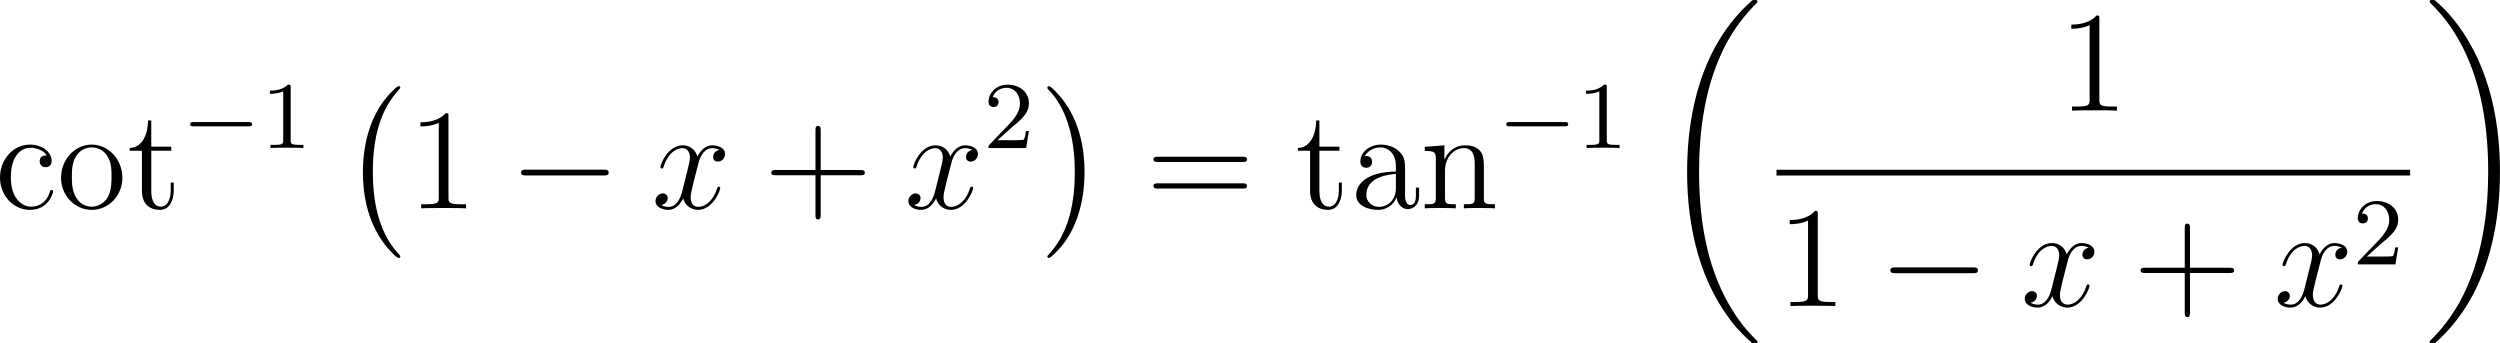 <?xml version="1.0" encoding="UTF-8"?>
<svg xmlns="http://www.w3.org/2000/svg" xmlns:xlink="http://www.w3.org/1999/xlink" width="260.994pt" height="35.86pt" viewBox="0 0 260.994 35.86" version="1.1">
<g id="surface1">
<path style=" stroke:none;fill-rule:nonzero;fill:rgb(0%,0%,0%);fill-opacity:1;" d="M 4.883 16.227 C 4.707 16.227 4.141 16.227 4.141 16.832 C 4.141 17.203 4.395 17.457 4.766 17.457 C 5.098 17.457 5.391 17.242 5.391 16.812 C 5.391 15.816 4.336 15.094 3.125 15.094 C 1.387 15.094 0 16.637 0 18.531 C 0 20.445 1.426 21.91 3.125 21.91 C 5.098 21.91 5.547 20.113 5.547 19.977 C 5.547 19.84 5.43 19.84 5.391 19.84 C 5.254 19.84 5.234 19.879 5.195 20.074 C 4.863 21.129 4.062 21.578 3.262 21.578 C 2.344 21.578 1.133 20.777 1.133 18.512 C 1.133 16.031 2.402 15.426 3.145 15.426 C 3.711 15.426 4.531 15.641 4.883 16.227 Z M 4.883 16.227 "/>
<path style=" stroke:none;fill-rule:nonzero;fill:rgb(0%,0%,0%);fill-opacity:1;" d="M 12.777 18.551 C 12.777 16.637 11.312 15.094 9.574 15.094 C 7.797 15.094 6.371 16.676 6.371 18.551 C 6.371 20.465 7.855 21.91 9.574 21.91 C 11.332 21.91 12.777 20.445 12.777 18.551 Z M 9.574 21.578 C 9.027 21.578 8.363 21.344 7.934 20.602 C 7.523 19.938 7.504 19.059 7.504 18.414 C 7.504 17.848 7.504 16.949 7.973 16.266 C 8.383 15.621 9.047 15.387 9.574 15.387 C 10.141 15.387 10.785 15.66 11.176 16.246 C 11.645 16.93 11.645 17.867 11.645 18.414 C 11.645 18.941 11.645 19.879 11.254 20.582 C 10.844 21.285 10.141 21.578 9.574 21.578 Z M 9.574 21.578 "/>
<path style=" stroke:none;fill-rule:nonzero;fill:rgb(0%,0%,0%);fill-opacity:1;" d="M 15.793 15.738 L 17.883 15.738 L 17.883 15.309 L 15.793 15.309 L 15.793 12.574 L 15.461 12.574 C 15.441 13.961 14.895 15.406 13.547 15.445 L 13.547 15.738 L 14.816 15.738 L 14.816 19.898 C 14.816 21.559 15.91 21.91 16.711 21.91 C 17.648 21.91 18.137 20.973 18.137 19.898 L 18.137 19.059 L 17.824 19.059 L 17.824 19.879 C 17.824 20.953 17.375 21.578 16.809 21.578 C 15.793 21.578 15.793 20.191 15.793 19.938 Z M 15.793 15.738 "/>
<path style=" stroke:none;fill-rule:nonzero;fill:rgb(0%,0%,0%);fill-opacity:1;" d="M 25.926 13.191 C 26.102 13.191 26.316 13.191 26.316 12.977 C 26.316 12.742 26.102 12.742 25.926 12.742 L 20.223 12.742 C 20.066 12.742 19.852 12.742 19.852 12.977 C 19.852 13.191 20.066 13.191 20.223 13.191 Z M 25.926 13.191 "/>
<path style=" stroke:none;fill-rule:nonzero;fill:rgb(0%,0%,0%);fill-opacity:1;" d="M 30.348 9.109 C 30.348 8.836 30.328 8.836 30.055 8.836 C 29.645 9.227 29.117 9.461 28.18 9.461 L 28.18 9.793 C 28.453 9.793 28.98 9.793 29.566 9.539 L 29.566 14.637 C 29.566 15.008 29.527 15.125 28.59 15.125 L 28.238 15.125 L 28.238 15.457 C 28.648 15.418 29.508 15.418 29.957 15.418 C 30.406 15.418 31.266 15.418 31.676 15.457 L 31.676 15.125 L 31.324 15.125 C 30.387 15.125 30.348 15.008 30.348 14.637 Z M 30.348 9.109 "/>
<path style=" stroke:none;fill-rule:nonzero;fill:rgb(0%,0%,0%);fill-opacity:1;" d="M 41.793 26.773 C 41.793 26.715 41.754 26.676 41.734 26.637 C 41.051 25.914 40.035 24.703 39.41 22.262 C 39.059 20.895 38.922 19.371 38.922 17.965 C 38.922 14.039 39.859 11.285 41.656 9.352 C 41.793 9.215 41.793 9.195 41.793 9.156 C 41.793 9 41.676 9 41.617 9 C 41.383 9 40.582 9.898 40.387 10.133 C 38.863 11.93 37.887 14.625 37.887 17.965 C 37.887 20.074 38.258 23.082 40.23 25.602 C 40.367 25.777 41.344 26.93 41.617 26.93 C 41.676 26.93 41.793 26.93 41.793 26.773 Z M 41.793 26.773 "/>
<path style=" stroke:none;fill-rule:nonzero;fill:rgb(0%,0%,0%);fill-opacity:1;" d="M 46.82 12.184 C 46.82 11.832 46.82 11.812 46.527 11.812 C 46.176 12.223 45.414 12.77 43.891 12.77 L 43.891 13.199 C 44.223 13.199 44.965 13.199 45.805 12.828 L 45.805 20.602 C 45.805 21.148 45.746 21.324 44.438 21.324 L 43.969 21.324 L 43.969 21.754 C 44.379 21.715 45.824 21.715 46.312 21.715 C 46.82 21.715 48.246 21.715 48.656 21.754 L 48.656 21.324 L 48.188 21.324 C 46.879 21.324 46.82 21.148 46.82 20.602 Z M 46.82 12.184 "/>
<path style=" stroke:none;fill-rule:nonzero;fill:rgb(0%,0%,0%);fill-opacity:1;" d="M 63.016 18.316 C 63.27 18.316 63.543 18.316 63.543 18.023 C 63.543 17.711 63.27 17.711 63.016 17.711 L 54.93 17.711 C 54.676 17.711 54.402 17.711 54.402 18.023 C 54.402 18.316 54.676 18.316 54.93 18.316 Z M 63.016 18.316 "/>
<path style=" stroke:none;fill-rule:nonzero;fill:rgb(0%,0%,0%);fill-opacity:1;" d="M 75.113 15.66 C 74.625 15.738 74.449 16.109 74.449 16.383 C 74.449 16.754 74.723 16.871 74.938 16.871 C 75.387 16.871 75.699 16.48 75.699 16.07 C 75.699 15.445 74.977 15.172 74.352 15.172 C 73.453 15.172 72.945 16.07 72.809 16.344 C 72.457 15.23 71.539 15.172 71.266 15.172 C 69.742 15.172 68.941 17.125 68.941 17.457 C 68.941 17.516 69 17.594 69.098 17.594 C 69.215 17.594 69.254 17.496 69.273 17.438 C 69.781 15.777 70.797 15.465 71.227 15.465 C 71.891 15.465 72.027 16.09 72.027 16.441 C 72.027 16.773 71.93 17.125 71.754 17.848 L 71.246 19.879 C 71.031 20.777 70.602 21.598 69.801 21.598 C 69.723 21.598 69.352 21.598 69.039 21.402 C 69.586 21.305 69.703 20.855 69.703 20.68 C 69.703 20.387 69.469 20.191 69.195 20.191 C 68.824 20.191 68.434 20.523 68.434 20.992 C 68.434 21.617 69.137 21.91 69.781 21.91 C 70.504 21.91 71.012 21.344 71.324 20.719 C 71.559 21.598 72.32 21.91 72.867 21.91 C 74.391 21.91 75.191 19.938 75.191 19.625 C 75.191 19.547 75.133 19.488 75.055 19.488 C 74.918 19.488 74.898 19.566 74.859 19.684 C 74.449 20.992 73.59 21.598 72.906 21.598 C 72.379 21.598 72.105 21.207 72.105 20.602 C 72.105 20.27 72.164 20.035 72.398 19.059 L 72.926 17.008 C 73.141 16.129 73.648 15.465 74.352 15.465 C 74.371 15.465 74.801 15.465 75.113 15.66 Z M 75.113 15.66 "/>
<path style=" stroke:none;fill-rule:nonzero;fill:rgb(0%,0%,0%);fill-opacity:1;" d="M 85.68 18.297 L 89.801 18.297 C 90.016 18.297 90.289 18.297 90.289 18.043 C 90.289 17.75 90.035 17.75 89.801 17.75 L 85.68 17.75 L 85.68 13.629 C 85.68 13.414 85.68 13.141 85.406 13.141 C 85.133 13.141 85.133 13.395 85.133 13.629 L 85.133 17.75 L 81.012 17.75 C 80.797 17.75 80.523 17.75 80.523 18.023 C 80.523 18.297 80.777 18.297 81.012 18.297 L 85.133 18.297 L 85.133 22.418 C 85.133 22.633 85.133 22.906 85.406 22.906 C 85.68 22.906 85.68 22.652 85.68 22.418 Z M 85.68 18.297 "/>
<path style=" stroke:none;fill-rule:nonzero;fill:rgb(0%,0%,0%);fill-opacity:1;" d="M 101.512 15.66 C 101.023 15.738 100.848 16.109 100.848 16.383 C 100.848 16.754 101.121 16.871 101.336 16.871 C 101.785 16.871 102.098 16.48 102.098 16.07 C 102.098 15.445 101.375 15.172 100.75 15.172 C 99.852 15.172 99.344 16.07 99.207 16.344 C 98.855 15.23 97.938 15.172 97.664 15.172 C 96.141 15.172 95.34 17.125 95.34 17.457 C 95.34 17.516 95.398 17.594 95.496 17.594 C 95.613 17.594 95.652 17.496 95.672 17.438 C 96.18 15.777 97.195 15.465 97.625 15.465 C 98.289 15.465 98.426 16.09 98.426 16.441 C 98.426 16.773 98.328 17.125 98.152 17.848 L 97.645 19.879 C 97.43 20.777 97 21.598 96.199 21.598 C 96.121 21.598 95.75 21.598 95.438 21.402 C 95.984 21.305 96.102 20.855 96.102 20.68 C 96.102 20.387 95.867 20.191 95.594 20.191 C 95.223 20.191 94.832 20.523 94.832 20.992 C 94.832 21.617 95.535 21.91 96.18 21.91 C 96.902 21.91 97.41 21.344 97.723 20.719 C 97.957 21.598 98.719 21.91 99.266 21.91 C 100.789 21.91 101.59 19.938 101.59 19.625 C 101.59 19.547 101.531 19.488 101.453 19.488 C 101.316 19.488 101.297 19.566 101.258 19.684 C 100.848 20.992 99.988 21.598 99.305 21.598 C 98.777 21.598 98.504 21.207 98.504 20.602 C 98.504 20.27 98.562 20.035 98.797 19.059 L 99.324 17.008 C 99.539 16.129 100.047 15.465 100.75 15.465 C 100.77 15.465 101.199 15.465 101.512 15.66 Z M 101.512 15.66 "/>
<path style=" stroke:none;fill-rule:nonzero;fill:rgb(0%,0%,0%);fill-opacity:1;" d="M 105.484 13.426 C 105.641 13.27 106.051 12.938 106.227 12.801 C 106.832 12.234 107.418 11.688 107.418 10.789 C 107.418 9.598 106.422 8.836 105.191 8.836 C 103.98 8.836 103.199 9.734 103.199 10.633 C 103.199 11.121 103.59 11.18 103.727 11.18 C 103.941 11.18 104.254 11.043 104.254 10.652 C 104.254 10.145 103.746 10.145 103.629 10.145 C 103.922 9.402 104.586 9.168 105.074 9.168 C 105.992 9.168 106.48 9.949 106.48 10.789 C 106.48 11.824 105.758 12.586 104.566 13.777 L 103.316 15.086 C 103.199 15.184 103.199 15.203 103.199 15.457 L 107.125 15.457 L 107.418 13.68 L 107.105 13.68 C 107.086 13.875 107.008 14.363 106.891 14.559 C 106.832 14.637 106.07 14.637 105.914 14.637 L 104.137 14.637 Z M 105.484 13.426 "/>
<path style=" stroke:none;fill-rule:nonzero;fill:rgb(0%,0%,0%);fill-opacity:1;" d="M 113.223 17.965 C 113.223 15.855 112.852 12.848 110.898 10.328 C 110.742 10.152 109.785 9 109.512 9 C 109.434 9 109.336 9.039 109.336 9.156 C 109.336 9.215 109.355 9.254 109.414 9.312 C 110.137 10.074 111.113 11.285 111.719 13.668 C 112.07 15.035 112.207 16.559 112.207 17.965 C 112.207 19.469 112.07 20.992 111.68 22.457 C 111.113 24.547 110.234 25.738 109.473 26.578 C 109.336 26.715 109.336 26.734 109.336 26.773 C 109.336 26.891 109.434 26.93 109.512 26.93 C 109.727 26.93 110.547 26.012 110.742 25.797 C 112.266 24 113.223 21.305 113.223 17.965 Z M 113.223 17.965 "/>
<path style=" stroke:none;fill-rule:nonzero;fill:rgb(0%,0%,0%);fill-opacity:1;" d="M 129.699 16.91 C 129.914 16.91 130.188 16.91 130.188 16.637 C 130.188 16.363 129.934 16.363 129.699 16.363 L 120.91 16.363 C 120.695 16.363 120.422 16.363 120.422 16.637 C 120.422 16.91 120.676 16.91 120.91 16.91 Z M 129.699 19.684 C 129.914 19.684 130.188 19.684 130.188 19.43 C 130.188 19.137 129.934 19.137 129.699 19.137 L 120.91 19.137 C 120.695 19.137 120.422 19.137 120.422 19.41 C 120.422 19.684 120.676 19.684 120.91 19.684 Z M 129.699 19.684 "/>
<path style=" stroke:none;fill-rule:nonzero;fill:rgb(0%,0%,0%);fill-opacity:1;" d="M 137.742 15.738 L 139.832 15.738 L 139.832 15.309 L 137.742 15.309 L 137.742 12.574 L 137.41 12.574 C 137.391 13.961 136.844 15.406 135.496 15.445 L 135.496 15.738 L 136.766 15.738 L 136.766 19.898 C 136.766 21.559 137.859 21.91 138.66 21.91 C 139.598 21.91 140.086 20.973 140.086 19.898 L 140.086 19.059 L 139.773 19.059 L 139.773 19.879 C 139.773 20.953 139.324 21.578 138.758 21.578 C 137.742 21.578 137.742 20.191 137.742 19.938 Z M 137.742 15.738 "/>
<path style=" stroke:none;fill-rule:nonzero;fill:rgb(0%,0%,0%);fill-opacity:1;" d="M 146.684 17.77 C 146.684 16.949 146.684 16.363 146.039 15.777 C 145.512 15.309 144.828 15.094 144.184 15.094 C 142.953 15.094 142.016 15.895 142.016 16.871 C 142.016 17.301 142.289 17.516 142.641 17.516 C 142.992 17.516 143.246 17.262 143.246 16.891 C 143.246 16.285 142.719 16.285 142.484 16.285 C 142.836 15.66 143.559 15.387 144.145 15.387 C 144.828 15.387 145.727 15.953 145.727 17.301 L 145.727 17.906 C 142.719 17.945 141.586 19.195 141.586 20.348 C 141.586 21.539 142.953 21.91 143.871 21.91 C 144.848 21.91 145.531 21.305 145.805 20.582 C 145.863 21.285 146.332 21.832 146.977 21.832 C 147.289 21.832 148.148 21.617 148.148 20.426 L 148.148 19.586 L 147.816 19.586 L 147.816 20.426 C 147.816 21.285 147.465 21.402 147.25 21.402 C 146.684 21.402 146.684 20.602 146.684 20.387 Z M 145.727 19.645 C 145.727 21.109 144.633 21.598 143.988 21.598 C 143.246 21.598 142.641 21.07 142.641 20.348 C 142.641 18.375 145.18 18.199 145.727 18.16 Z M 145.727 19.645 "/>
<path style=" stroke:none;fill-rule:nonzero;fill:rgb(0%,0%,0%);fill-opacity:1;" d="M 154.914 18.121 C 154.914 16.734 154.914 16.324 154.582 15.836 C 154.152 15.25 153.449 15.172 152.941 15.172 C 151.477 15.172 150.91 16.402 150.793 16.695 L 150.793 15.172 L 148.742 15.328 L 148.742 15.758 C 149.758 15.758 149.895 15.875 149.895 16.598 L 149.895 20.641 C 149.895 21.324 149.719 21.324 148.742 21.324 L 148.742 21.754 C 149.133 21.715 149.953 21.715 150.363 21.715 C 150.793 21.715 151.613 21.715 151.984 21.754 L 151.984 21.324 C 151.047 21.324 150.852 21.324 150.852 20.641 L 150.852 17.867 C 150.852 16.305 151.887 15.465 152.824 15.465 C 153.742 15.465 153.957 16.227 153.957 17.145 L 153.957 20.641 C 153.957 21.324 153.781 21.324 152.824 21.324 L 152.824 21.754 C 153.195 21.715 154.016 21.715 154.426 21.715 C 154.855 21.715 155.676 21.715 156.066 21.754 L 156.066 21.324 C 155.305 21.324 154.934 21.324 154.914 20.875 Z M 154.914 18.121 "/>
<path style=" stroke:none;fill-rule:nonzero;fill:rgb(0%,0%,0%);fill-opacity:1;" d="M 163.324 13.191 C 163.5 13.191 163.715 13.191 163.715 12.977 C 163.715 12.742 163.5 12.742 163.324 12.742 L 157.621 12.742 C 157.465 12.742 157.25 12.742 157.25 12.977 C 157.25 13.191 157.465 13.191 157.621 13.191 Z M 163.324 13.191 "/>
<path style=" stroke:none;fill-rule:nonzero;fill:rgb(0%,0%,0%);fill-opacity:1;" d="M 167.746 9.109 C 167.746 8.836 167.727 8.836 167.453 8.836 C 167.043 9.227 166.516 9.461 165.578 9.461 L 165.578 9.793 C 165.852 9.793 166.379 9.793 166.965 9.539 L 166.965 14.637 C 166.965 15.008 166.926 15.125 165.988 15.125 L 165.637 15.125 L 165.637 15.457 C 166.047 15.418 166.906 15.418 167.355 15.418 C 167.805 15.418 168.664 15.418 169.074 15.457 L 169.074 15.125 L 168.723 15.125 C 167.785 15.125 167.746 15.008 167.746 14.637 Z M 167.746 9.109 "/>
<path style=" stroke:none;fill-rule:nonzero;fill:rgb(0%,0%,0%);fill-opacity:1;" d="M 183.473 35.703 C 183.473 35.645 183.453 35.605 183.414 35.566 C 182.867 35.02 181.871 34.023 180.875 32.402 C 178.453 28.555 177.379 23.691 177.379 17.93 C 177.379 13.926 177.906 8.73 180.367 4.277 C 181.559 2.168 182.789 0.938 183.434 0.273 C 183.473 0.234 183.473 0.195 183.473 0.156 C 183.473 0 183.375 0 183.16 0 C 182.965 0 182.926 0 182.711 0.234 C 177.691 4.785 176.129 11.641 176.129 17.93 C 176.129 23.789 177.477 29.707 181.266 34.18 C 181.578 34.531 182.145 35.137 182.75 35.664 C 182.926 35.859 182.965 35.859 183.16 35.859 C 183.375 35.859 183.473 35.859 183.473 35.703 Z M 183.473 35.703 "/>
<path style=" stroke:none;fill-rule:nonzero;fill:rgb(0%,0%,0%);fill-opacity:1;" d="M 219.168 1.984 C 219.168 1.633 219.168 1.613 218.875 1.613 C 218.523 2.023 217.762 2.57 216.238 2.57 L 216.238 3 C 216.57 3 217.312 3 218.152 2.629 L 218.152 10.402 C 218.152 10.949 218.094 11.125 216.785 11.125 L 216.316 11.125 L 216.316 11.555 C 216.727 11.516 218.172 11.516 218.66 11.516 C 219.168 11.516 220.594 11.516 221.004 11.555 L 221.004 11.125 L 220.535 11.125 C 219.227 11.125 219.168 10.949 219.168 10.402 Z M 219.168 1.984 "/>
<path style=" stroke:none;fill-rule:nonzero;fill:rgb(0%,0%,0%);fill-opacity:1;" d="M 185.461 17.723 L 251.613 17.723 L 251.613 18.324 L 185.461 18.324 Z M 185.461 17.723 "/>
<path style=" stroke:none;fill-rule:nonzero;fill:rgb(0%,0%,0%);fill-opacity:1;" d="M 189.77 22.387 C 189.77 22.035 189.77 22.016 189.477 22.016 C 189.125 22.426 188.363 22.973 186.84 22.973 L 186.84 23.402 C 187.172 23.402 187.914 23.402 188.754 23.031 L 188.754 30.805 C 188.754 31.352 188.695 31.527 187.387 31.527 L 186.918 31.527 L 186.918 31.957 C 187.328 31.918 188.773 31.918 189.262 31.918 C 189.77 31.918 191.195 31.918 191.605 31.957 L 191.605 31.527 L 191.137 31.527 C 189.828 31.527 189.77 31.352 189.77 30.805 Z M 189.77 22.387 "/>
<path style=" stroke:none;fill-rule:nonzero;fill:rgb(0%,0%,0%);fill-opacity:1;" d="M 205.965 28.52 C 206.219 28.52 206.492 28.52 206.492 28.227 C 206.492 27.914 206.219 27.914 205.965 27.914 L 197.879 27.914 C 197.625 27.914 197.352 27.914 197.352 28.227 C 197.352 28.52 197.625 28.52 197.879 28.52 Z M 205.965 28.52 "/>
<path style=" stroke:none;fill-rule:nonzero;fill:rgb(0%,0%,0%);fill-opacity:1;" d="M 218.062 25.863 C 217.574 25.941 217.398 26.312 217.398 26.586 C 217.398 26.957 217.672 27.074 217.887 27.074 C 218.336 27.074 218.648 26.684 218.648 26.273 C 218.648 25.648 217.926 25.375 217.301 25.375 C 216.402 25.375 215.895 26.273 215.758 26.547 C 215.406 25.434 214.488 25.375 214.215 25.375 C 212.691 25.375 211.891 27.328 211.891 27.66 C 211.891 27.719 211.949 27.797 212.047 27.797 C 212.164 27.797 212.203 27.699 212.223 27.641 C 212.73 25.98 213.746 25.668 214.176 25.668 C 214.84 25.668 214.977 26.293 214.977 26.645 C 214.977 26.977 214.879 27.328 214.703 28.051 L 214.195 30.082 C 213.98 30.98 213.551 31.801 212.75 31.801 C 212.672 31.801 212.301 31.801 211.988 31.605 C 212.535 31.508 212.652 31.059 212.652 30.883 C 212.652 30.59 212.418 30.395 212.145 30.395 C 211.773 30.395 211.383 30.727 211.383 31.195 C 211.383 31.82 212.086 32.113 212.73 32.113 C 213.453 32.113 213.961 31.547 214.273 30.922 C 214.508 31.801 215.27 32.113 215.816 32.113 C 217.34 32.113 218.141 30.141 218.141 29.828 C 218.141 29.75 218.082 29.691 218.004 29.691 C 217.867 29.691 217.848 29.77 217.809 29.887 C 217.398 31.195 216.539 31.801 215.855 31.801 C 215.328 31.801 215.055 31.41 215.055 30.805 C 215.055 30.473 215.113 30.238 215.348 29.262 L 215.875 27.211 C 216.09 26.332 216.598 25.668 217.301 25.668 C 217.32 25.668 217.75 25.668 218.062 25.863 Z M 218.062 25.863 "/>
<path style=" stroke:none;fill-rule:nonzero;fill:rgb(0%,0%,0%);fill-opacity:1;" d="M 228.629 28.5 L 232.75 28.5 C 232.965 28.5 233.238 28.5 233.238 28.246 C 233.238 27.953 232.984 27.953 232.75 27.953 L 228.629 27.953 L 228.629 23.832 C 228.629 23.617 228.629 23.344 228.355 23.344 C 228.082 23.344 228.082 23.598 228.082 23.832 L 228.082 27.953 L 223.961 27.953 C 223.746 27.953 223.473 27.953 223.473 28.227 C 223.473 28.5 223.727 28.5 223.961 28.5 L 228.082 28.5 L 228.082 32.621 C 228.082 32.836 228.082 33.109 228.355 33.109 C 228.629 33.109 228.629 32.855 228.629 32.621 Z M 228.629 28.5 "/>
<path style=" stroke:none;fill-rule:nonzero;fill:rgb(0%,0%,0%);fill-opacity:1;" d="M 244.465 25.863 C 243.977 25.941 243.801 26.312 243.801 26.586 C 243.801 26.957 244.074 27.074 244.289 27.074 C 244.738 27.074 245.051 26.684 245.051 26.273 C 245.051 25.648 244.328 25.375 243.703 25.375 C 242.805 25.375 242.297 26.273 242.16 26.547 C 241.809 25.434 240.891 25.375 240.617 25.375 C 239.094 25.375 238.293 27.328 238.293 27.66 C 238.293 27.719 238.352 27.797 238.449 27.797 C 238.566 27.797 238.605 27.699 238.625 27.641 C 239.133 25.98 240.148 25.668 240.578 25.668 C 241.242 25.668 241.379 26.293 241.379 26.645 C 241.379 26.977 241.281 27.328 241.105 28.051 L 240.598 30.082 C 240.383 30.98 239.953 31.801 239.152 31.801 C 239.074 31.801 238.703 31.801 238.391 31.605 C 238.938 31.508 239.055 31.059 239.055 30.883 C 239.055 30.59 238.82 30.395 238.547 30.395 C 238.176 30.395 237.785 30.727 237.785 31.195 C 237.785 31.82 238.488 32.113 239.133 32.113 C 239.855 32.113 240.363 31.547 240.676 30.922 C 240.91 31.801 241.672 32.113 242.219 32.113 C 243.742 32.113 244.543 30.141 244.543 29.828 C 244.543 29.75 244.484 29.691 244.406 29.691 C 244.27 29.691 244.25 29.77 244.211 29.887 C 243.801 31.195 242.941 31.801 242.258 31.801 C 241.73 31.801 241.457 31.41 241.457 30.805 C 241.457 30.473 241.516 30.238 241.75 29.262 L 242.277 27.211 C 242.492 26.332 243 25.668 243.703 25.668 C 243.723 25.668 244.152 25.668 244.465 25.863 Z M 244.465 25.863 "/>
<path style=" stroke:none;fill-rule:nonzero;fill:rgb(0%,0%,0%);fill-opacity:1;" d="M 248.434 25.574 C 248.59 25.418 249 25.086 249.176 24.949 C 249.781 24.383 250.367 23.836 250.367 22.938 C 250.367 21.746 249.371 20.984 248.141 20.984 C 246.93 20.984 246.148 21.883 246.148 22.781 C 246.148 23.27 246.539 23.328 246.676 23.328 C 246.891 23.328 247.203 23.191 247.203 22.801 C 247.203 22.293 246.695 22.293 246.578 22.293 C 246.871 21.551 247.535 21.316 248.023 21.316 C 248.941 21.316 249.43 22.098 249.43 22.938 C 249.43 23.973 248.707 24.734 247.516 25.926 L 246.266 27.234 C 246.148 27.332 246.148 27.352 246.148 27.605 L 250.074 27.605 L 250.367 25.828 L 250.055 25.828 C 250.035 26.023 249.957 26.512 249.84 26.707 C 249.781 26.785 249.02 26.785 248.863 26.785 L 247.086 26.785 Z M 248.434 25.574 "/>
<path style=" stroke:none;fill-rule:nonzero;fill:rgb(0%,0%,0%);fill-opacity:1;" d="M 260.992 17.93 C 260.992 12.07 259.645 6.152 255.855 1.68 C 255.562 1.328 254.996 0.723 254.371 0.195 C 254.195 0 254.176 0 253.961 0 C 253.785 0 253.648 0 253.648 0.156 C 253.648 0.215 253.707 0.273 253.727 0.312 C 254.254 0.84 255.25 1.836 256.266 3.457 C 258.668 7.305 259.762 12.168 259.762 17.93 C 259.762 21.934 259.215 27.129 256.754 31.582 C 255.562 33.691 254.332 34.941 253.707 35.566 C 253.668 35.605 253.648 35.664 253.648 35.703 C 253.648 35.859 253.785 35.859 253.961 35.859 C 254.176 35.859 254.195 35.859 254.43 35.625 C 259.43 31.074 260.992 24.219 260.992 17.93 Z M 260.992 17.93 "/>
</g>
</svg>
